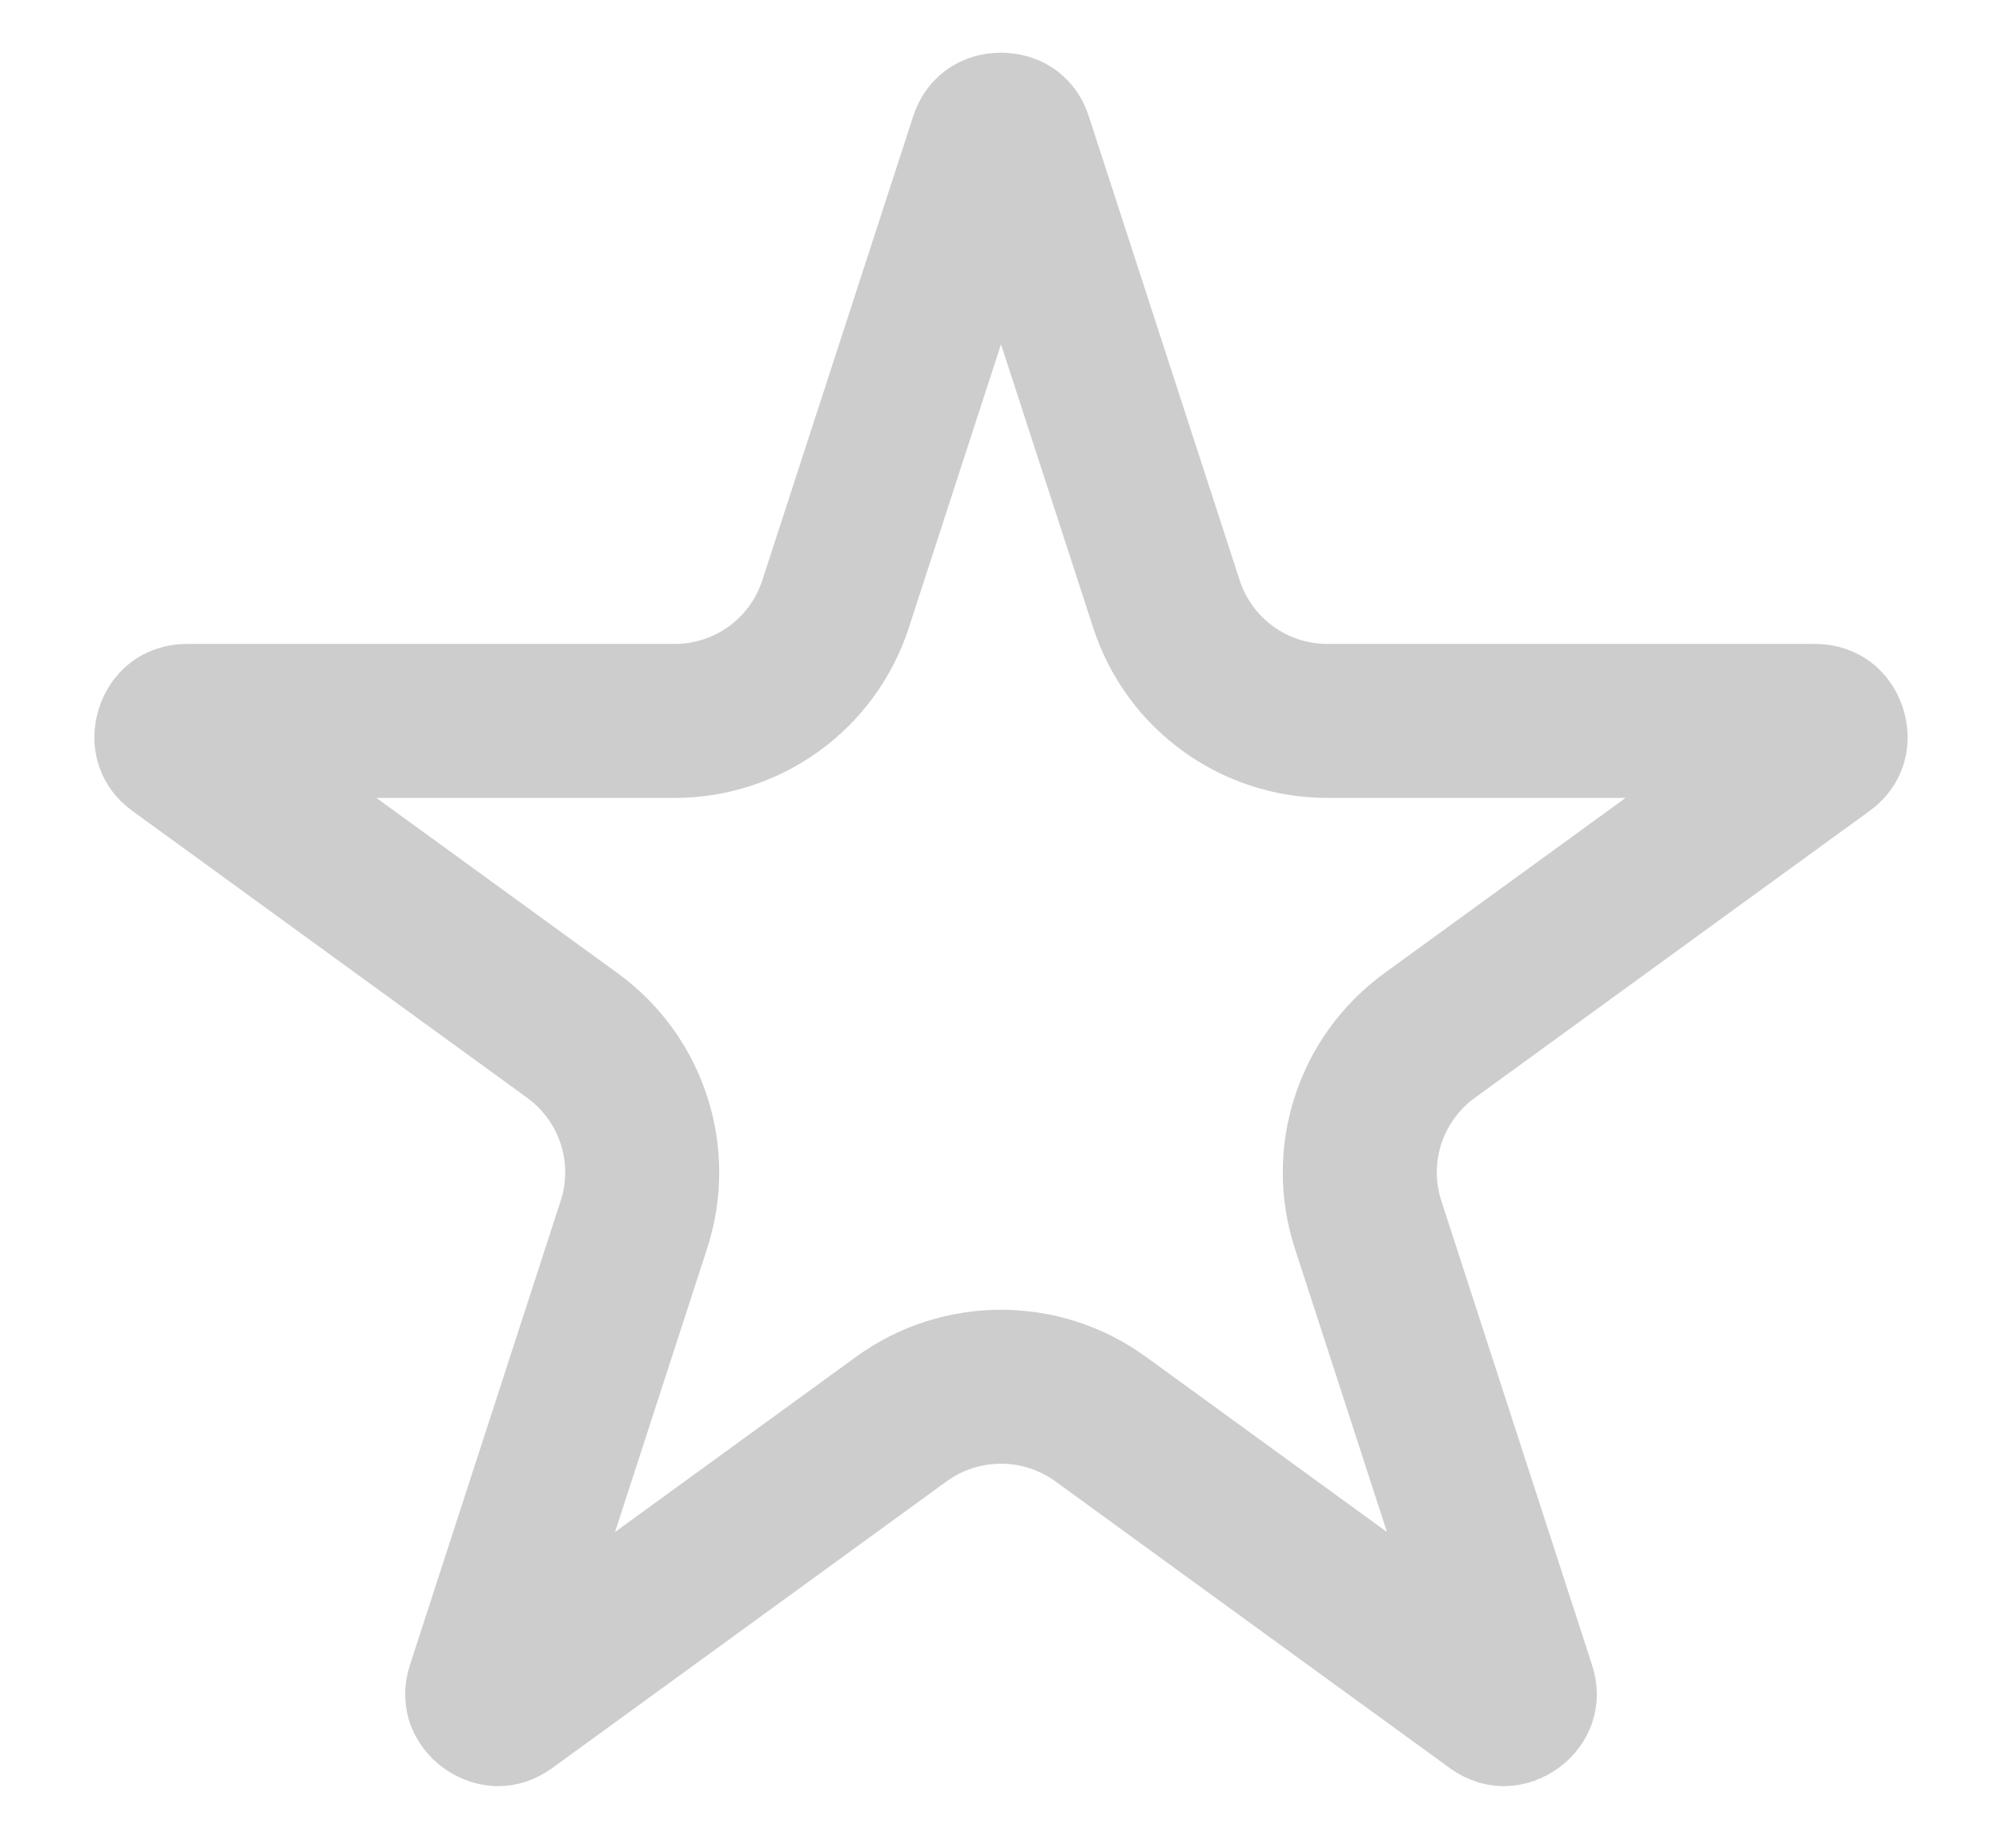 <svg width="13" height="12" viewBox="0 0 13 12" fill="none" xmlns="http://www.w3.org/2000/svg">
<path d="M6.405 0.911C6.415 0.878 6.429 0.866 6.44 0.858C6.453 0.849 6.474 0.842 6.5 0.842C6.526 0.842 6.547 0.849 6.56 0.858C6.571 0.866 6.585 0.878 6.595 0.911L7.574 3.922C7.721 4.376 8.143 4.682 8.62 4.682H11.786C11.82 4.682 11.837 4.692 11.847 4.699C11.86 4.709 11.873 4.727 11.881 4.751C11.889 4.776 11.889 4.798 11.884 4.814C11.88 4.826 11.873 4.843 11.845 4.863L9.283 6.725C8.898 7.005 8.736 7.501 8.884 7.954L9.862 10.966C9.873 10.998 9.869 11.017 9.865 11.029C9.859 11.044 9.847 11.063 9.826 11.078C9.805 11.093 9.784 11.099 9.767 11.1C9.755 11.1 9.736 11.098 9.708 11.078L7.147 9.216C6.761 8.936 6.239 8.936 5.853 9.216L3.292 11.078C3.264 11.098 3.245 11.1 3.233 11.1C3.216 11.099 3.195 11.093 3.174 11.078C3.153 11.063 3.141 11.044 3.135 11.029C3.131 11.017 3.127 10.998 3.138 10.966L4.116 7.954C4.264 7.501 4.102 7.005 3.717 6.725L1.155 4.863C1.127 4.843 1.119 4.826 1.116 4.814C1.111 4.798 1.111 4.776 1.119 4.751C1.127 4.727 1.14 4.709 1.153 4.699C1.163 4.692 1.18 4.682 1.214 4.682H4.38C4.857 4.682 5.279 4.376 5.426 3.922L6.405 0.911Z" stroke="#CDCDCD"/>
</svg>
